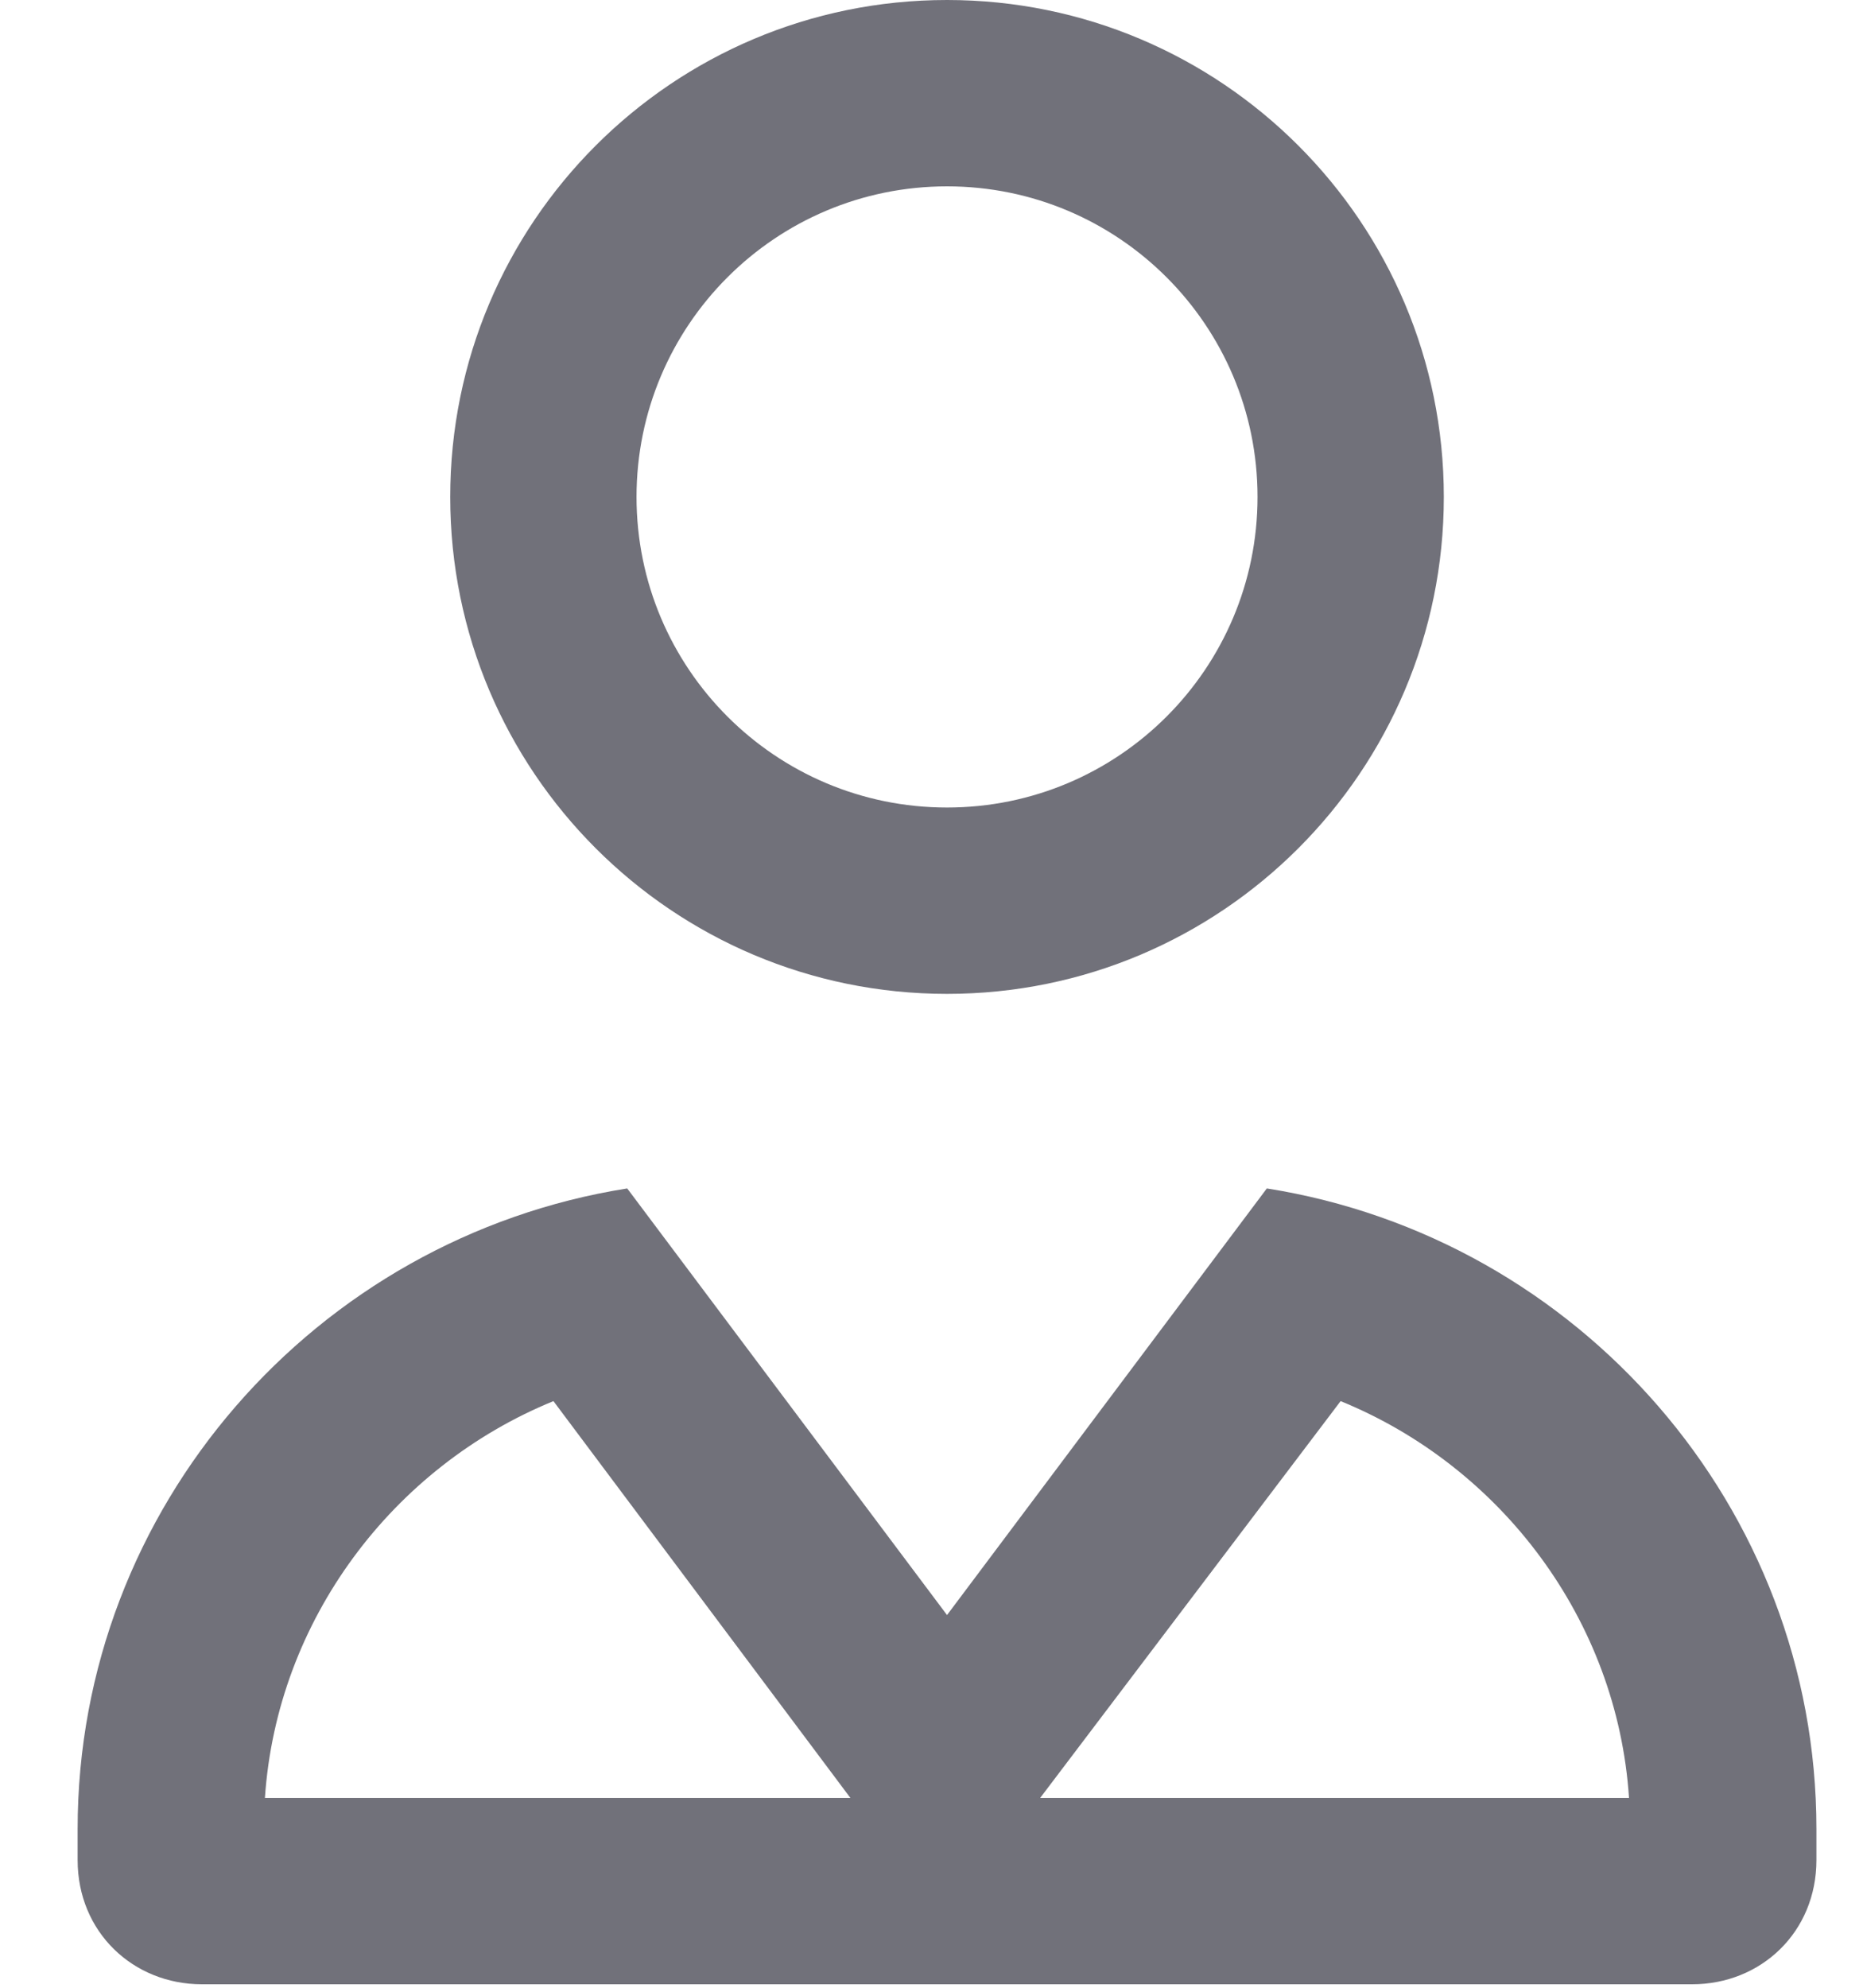 <svg width="15" height="16" viewBox="0 0 15 16" fill="none" xmlns="http://www.w3.org/2000/svg">
<g id="user-vneck 1" clip-path="url(#clip0_8180_4548)">
<path id="Vector" d="M3.625 4C3.625 1.791 5.416 0 7.625 0C9.834 0 11.625 1.791 11.625 4C11.625 6.209 9.834 8 7.625 8C5.416 8 3.625 6.209 3.625 4ZM10.125 4C10.125 2.619 9.006 1.5 7.625 1.5C6.244 1.5 5.125 2.619 5.125 4C5.125 5.381 6.244 6.5 7.625 6.5C9.006 6.5 10.125 5.381 10.125 4ZM14.625 14.972C14.625 15.553 14.178 15.972 13.625 15.972H1.625C1.073 15.972 0.625 15.553 0.625 14.972V14.722C0.625 12.131 2.542 9.963 5.05 9.566L7.625 13L10.2 9.566C12.709 9.963 14.625 12.131 14.625 14.722V14.972ZM4.456 11.278C3.163 11.806 2.229 13.041 2.133 14.472H6.847L4.456 11.278ZM10.794 11.278L8.375 14.472H13.116C13.022 13.041 12.088 11.806 10.794 11.278Z" fill="#71717A"/>
</g>
<defs>
<clipPath id="clip0_8180_4548">
<rect width="14" height="16" fill="white" transform="translate(0.625)"/>
</clipPath>
</defs>
</svg>
